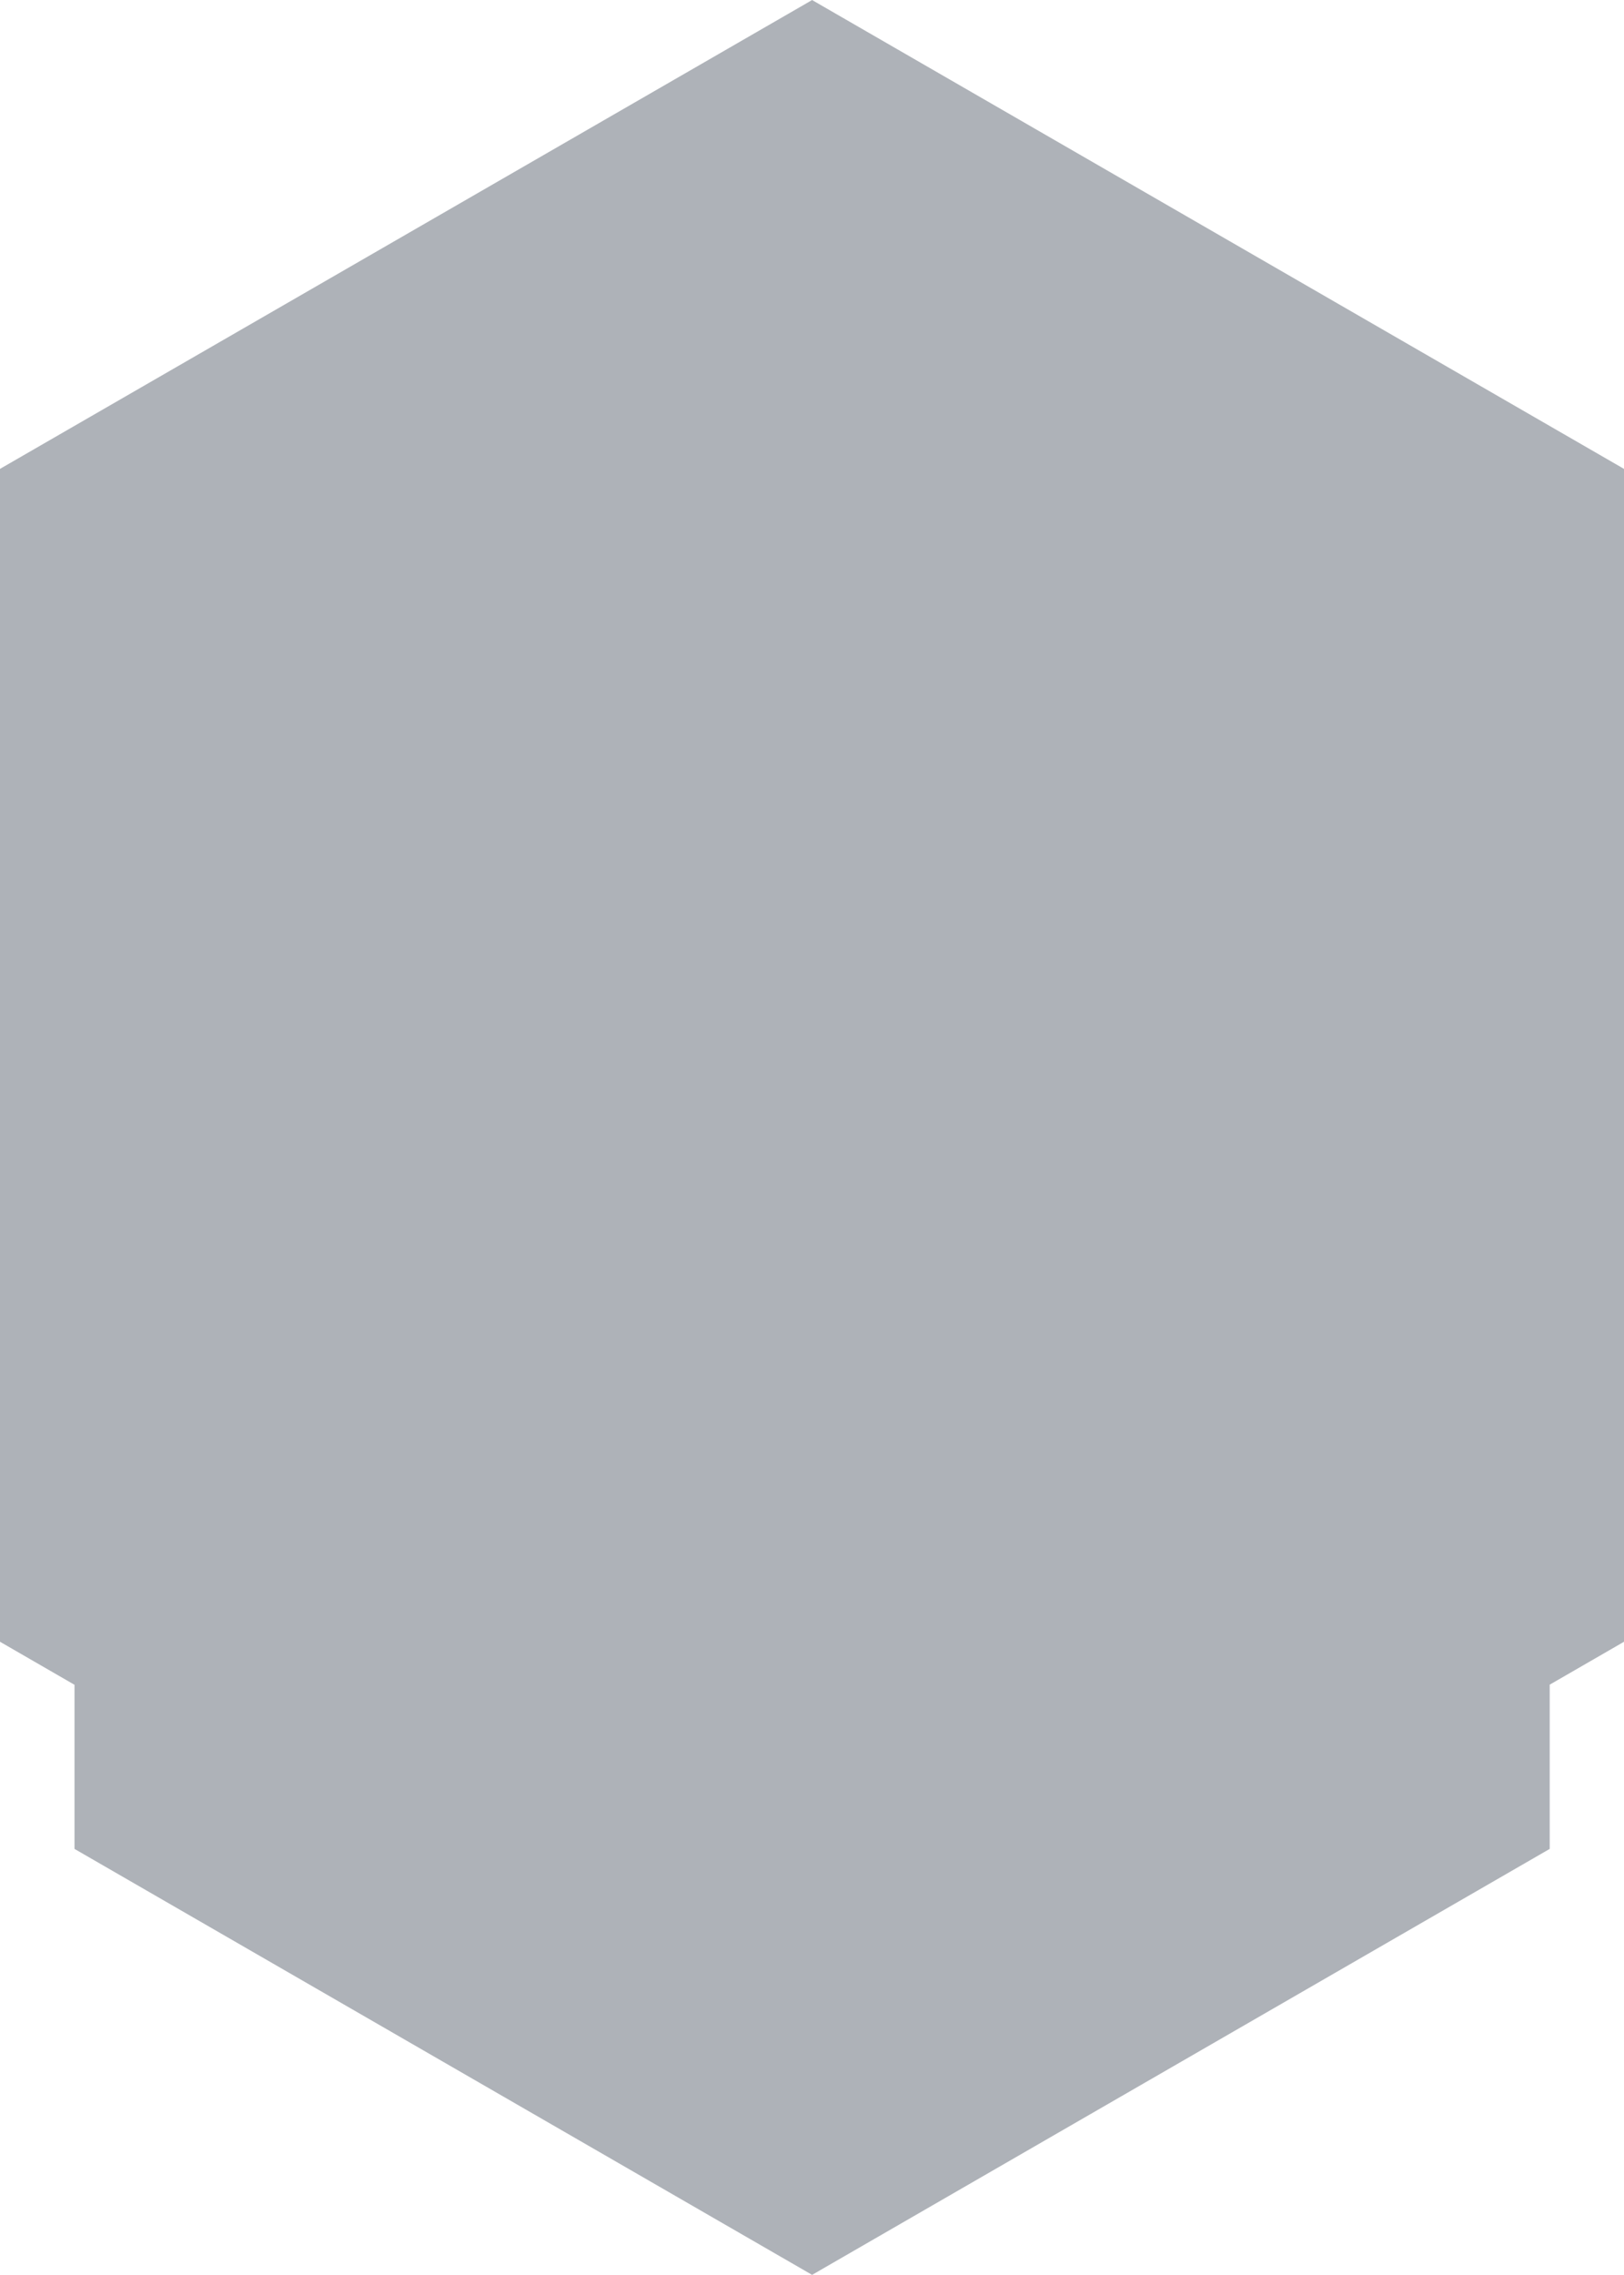 <svg xmlns="http://www.w3.org/2000/svg" width="81.31" height="113.86" viewBox="0 0 81.31 113.86">
  <path id="unranked" d="M3.73,92.54V84.326L.1,82.23,0,82.17V23.47l.1-.06L40.56.06l.1-.06.1.06L81.21,23.41l.1.06v58.7l-.1.06-3.62,2.09V92.54L40.66,113.86Zm73.86-8.448,3.52-2.032v0h0ZM76.41,26.3Z" fill="#aeb2b8"/>
</svg>
